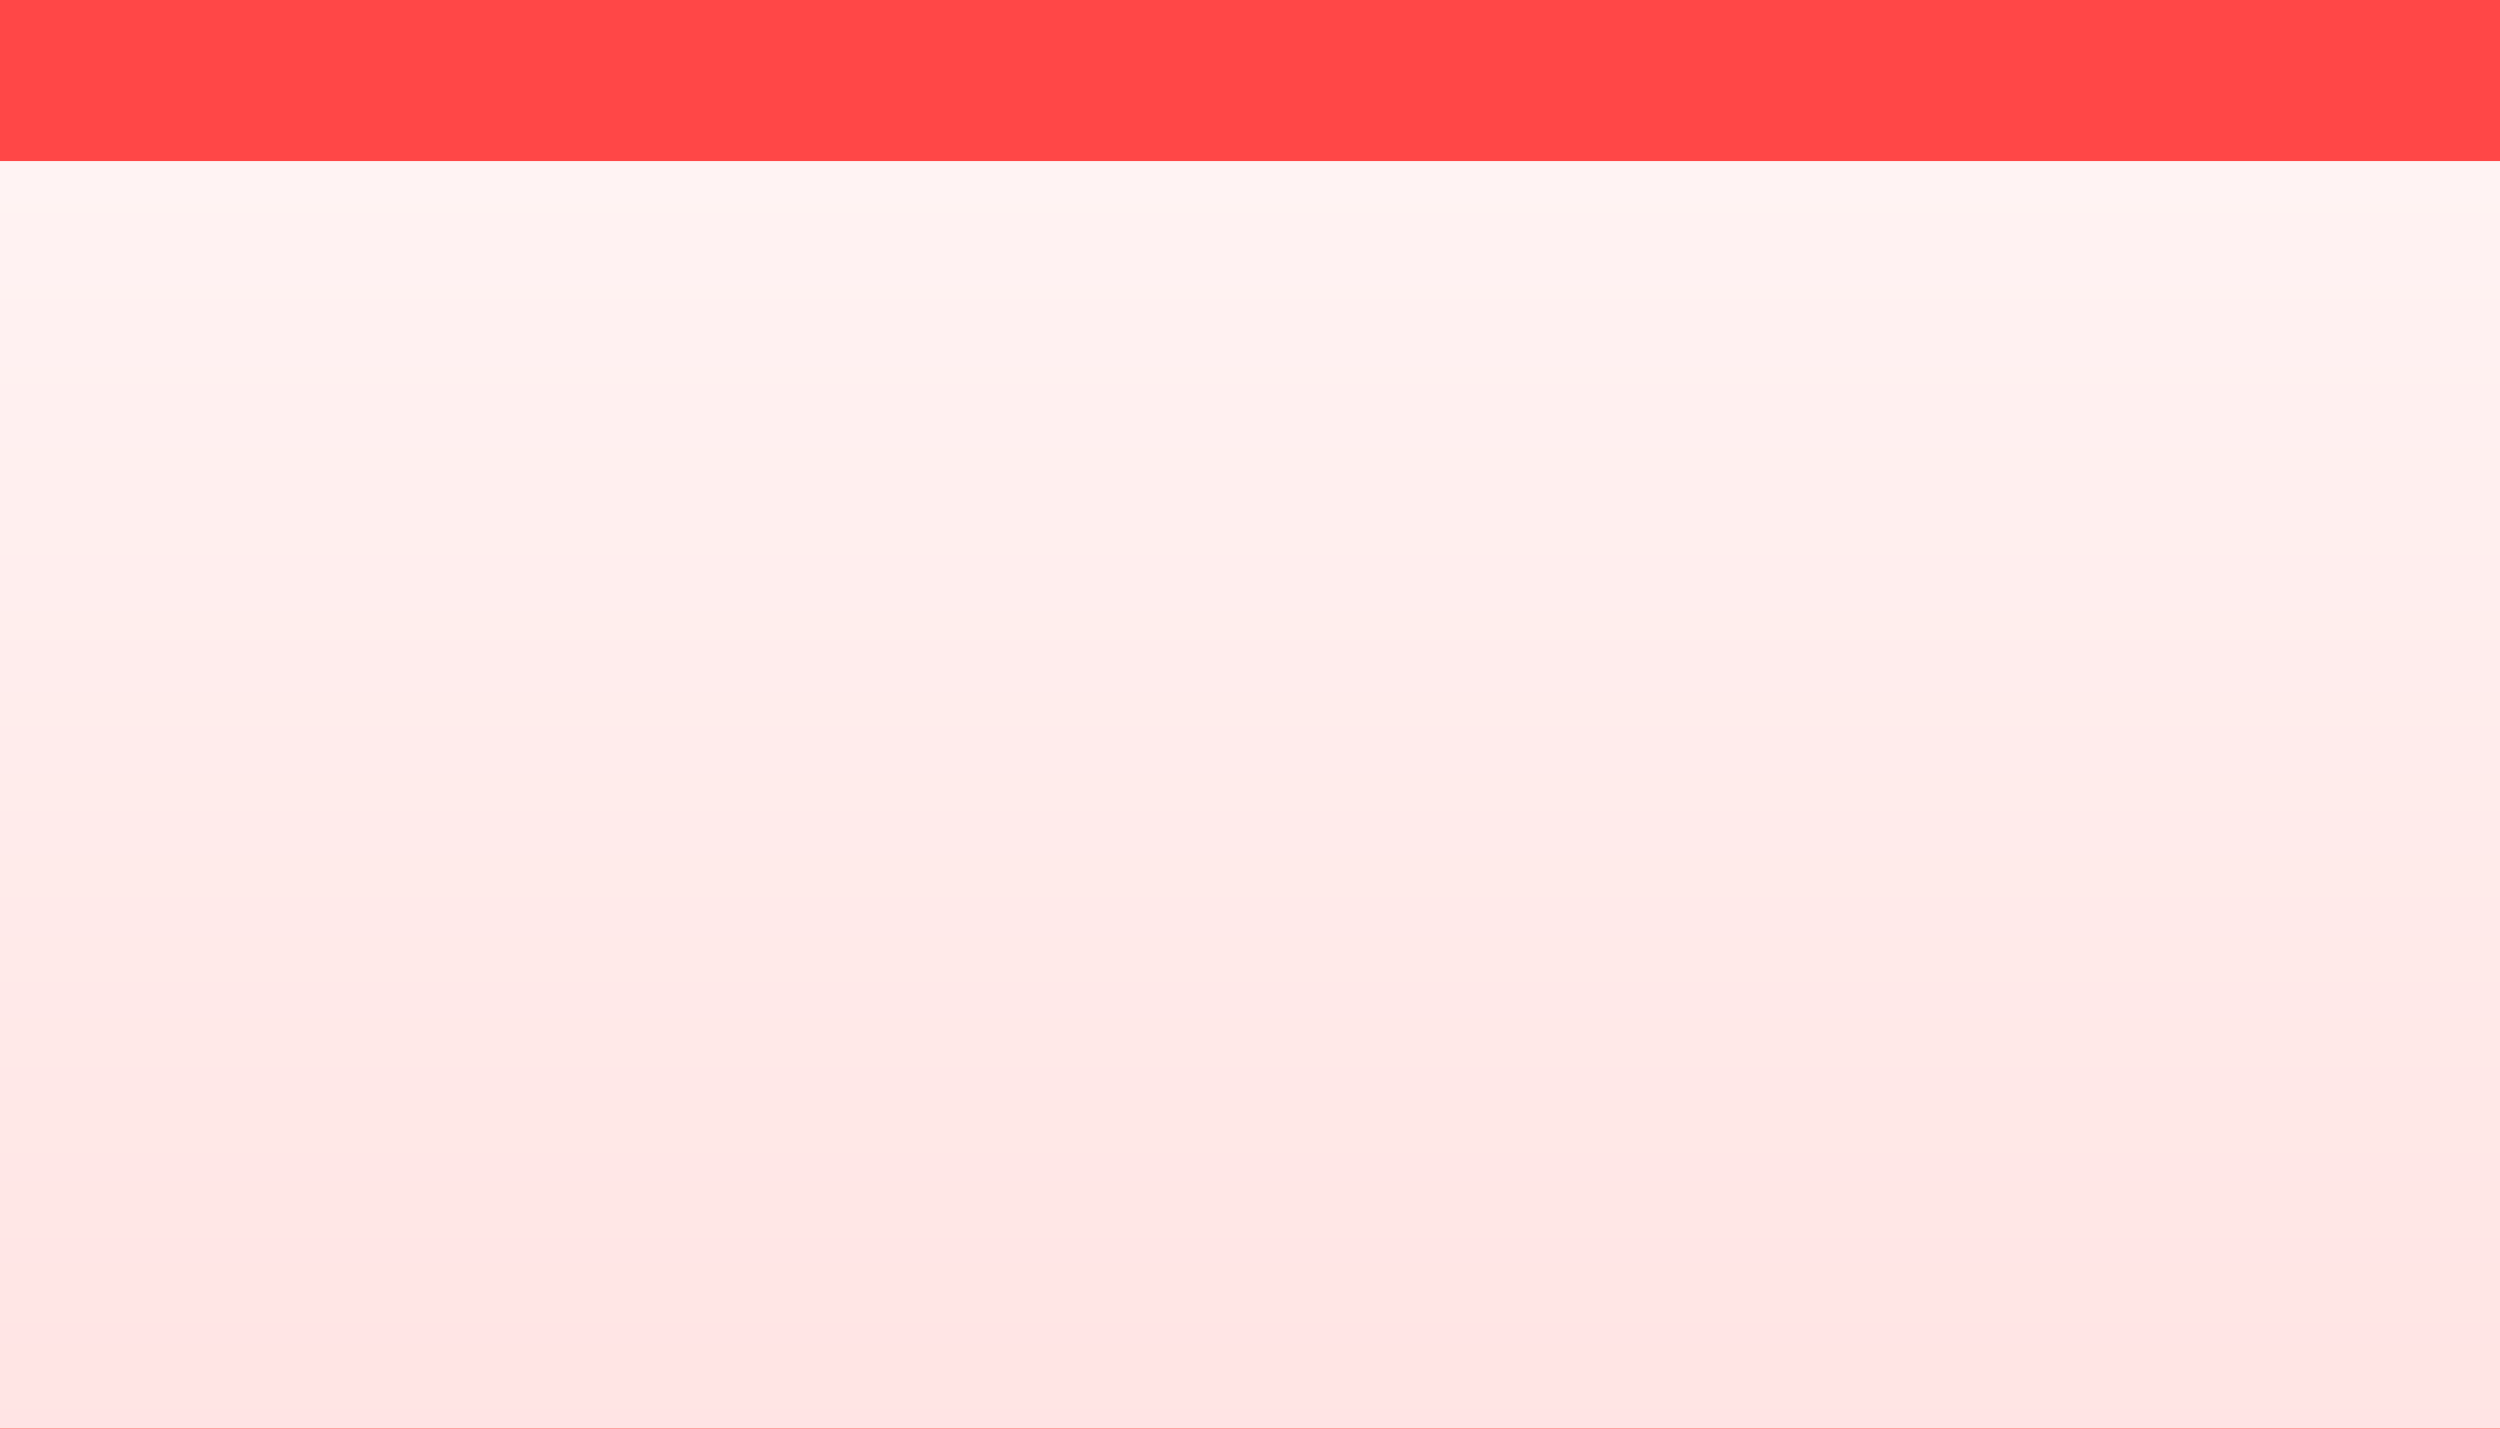 <?xml version="1.0" encoding="UTF-8"?>
<svg xmlns="http://www.w3.org/2000/svg" xmlns:xlink="http://www.w3.org/1999/xlink" contentScriptType="text/ecmascript" width="14" baseProfile="tiny" zoomAndPan="magnify" contentStyleType="text/css" viewBox="-0.622 -0.273 14 8" height="8" preserveAspectRatio="xMidYMid meet" version="1.1">
    <rect x="-0.622" width="14" fill="#ff4747" y="-0.273" height="8"/>
    <linearGradient x1="6.378" y1="-0.273" x2="6.378" gradientUnits="userSpaceOnUse" y2="39.412" xlink:type="simple" xlink:actuate="onLoad" id="XMLID_2_" xlink:show="other">
        <stop stop-color="#fff5f5" offset="0"/>
        <stop stop-color="#ffa29e" offset="1"/>
    </linearGradient>
    <path fill="url(#XMLID_2_)" d="M 13.378 7.726 L 13.378 0.629 C 9.293 0.629 3.449 0.629 -0.622 0.629 L -0.622 7.725 L 13.378 7.725 z "/>
</svg>
